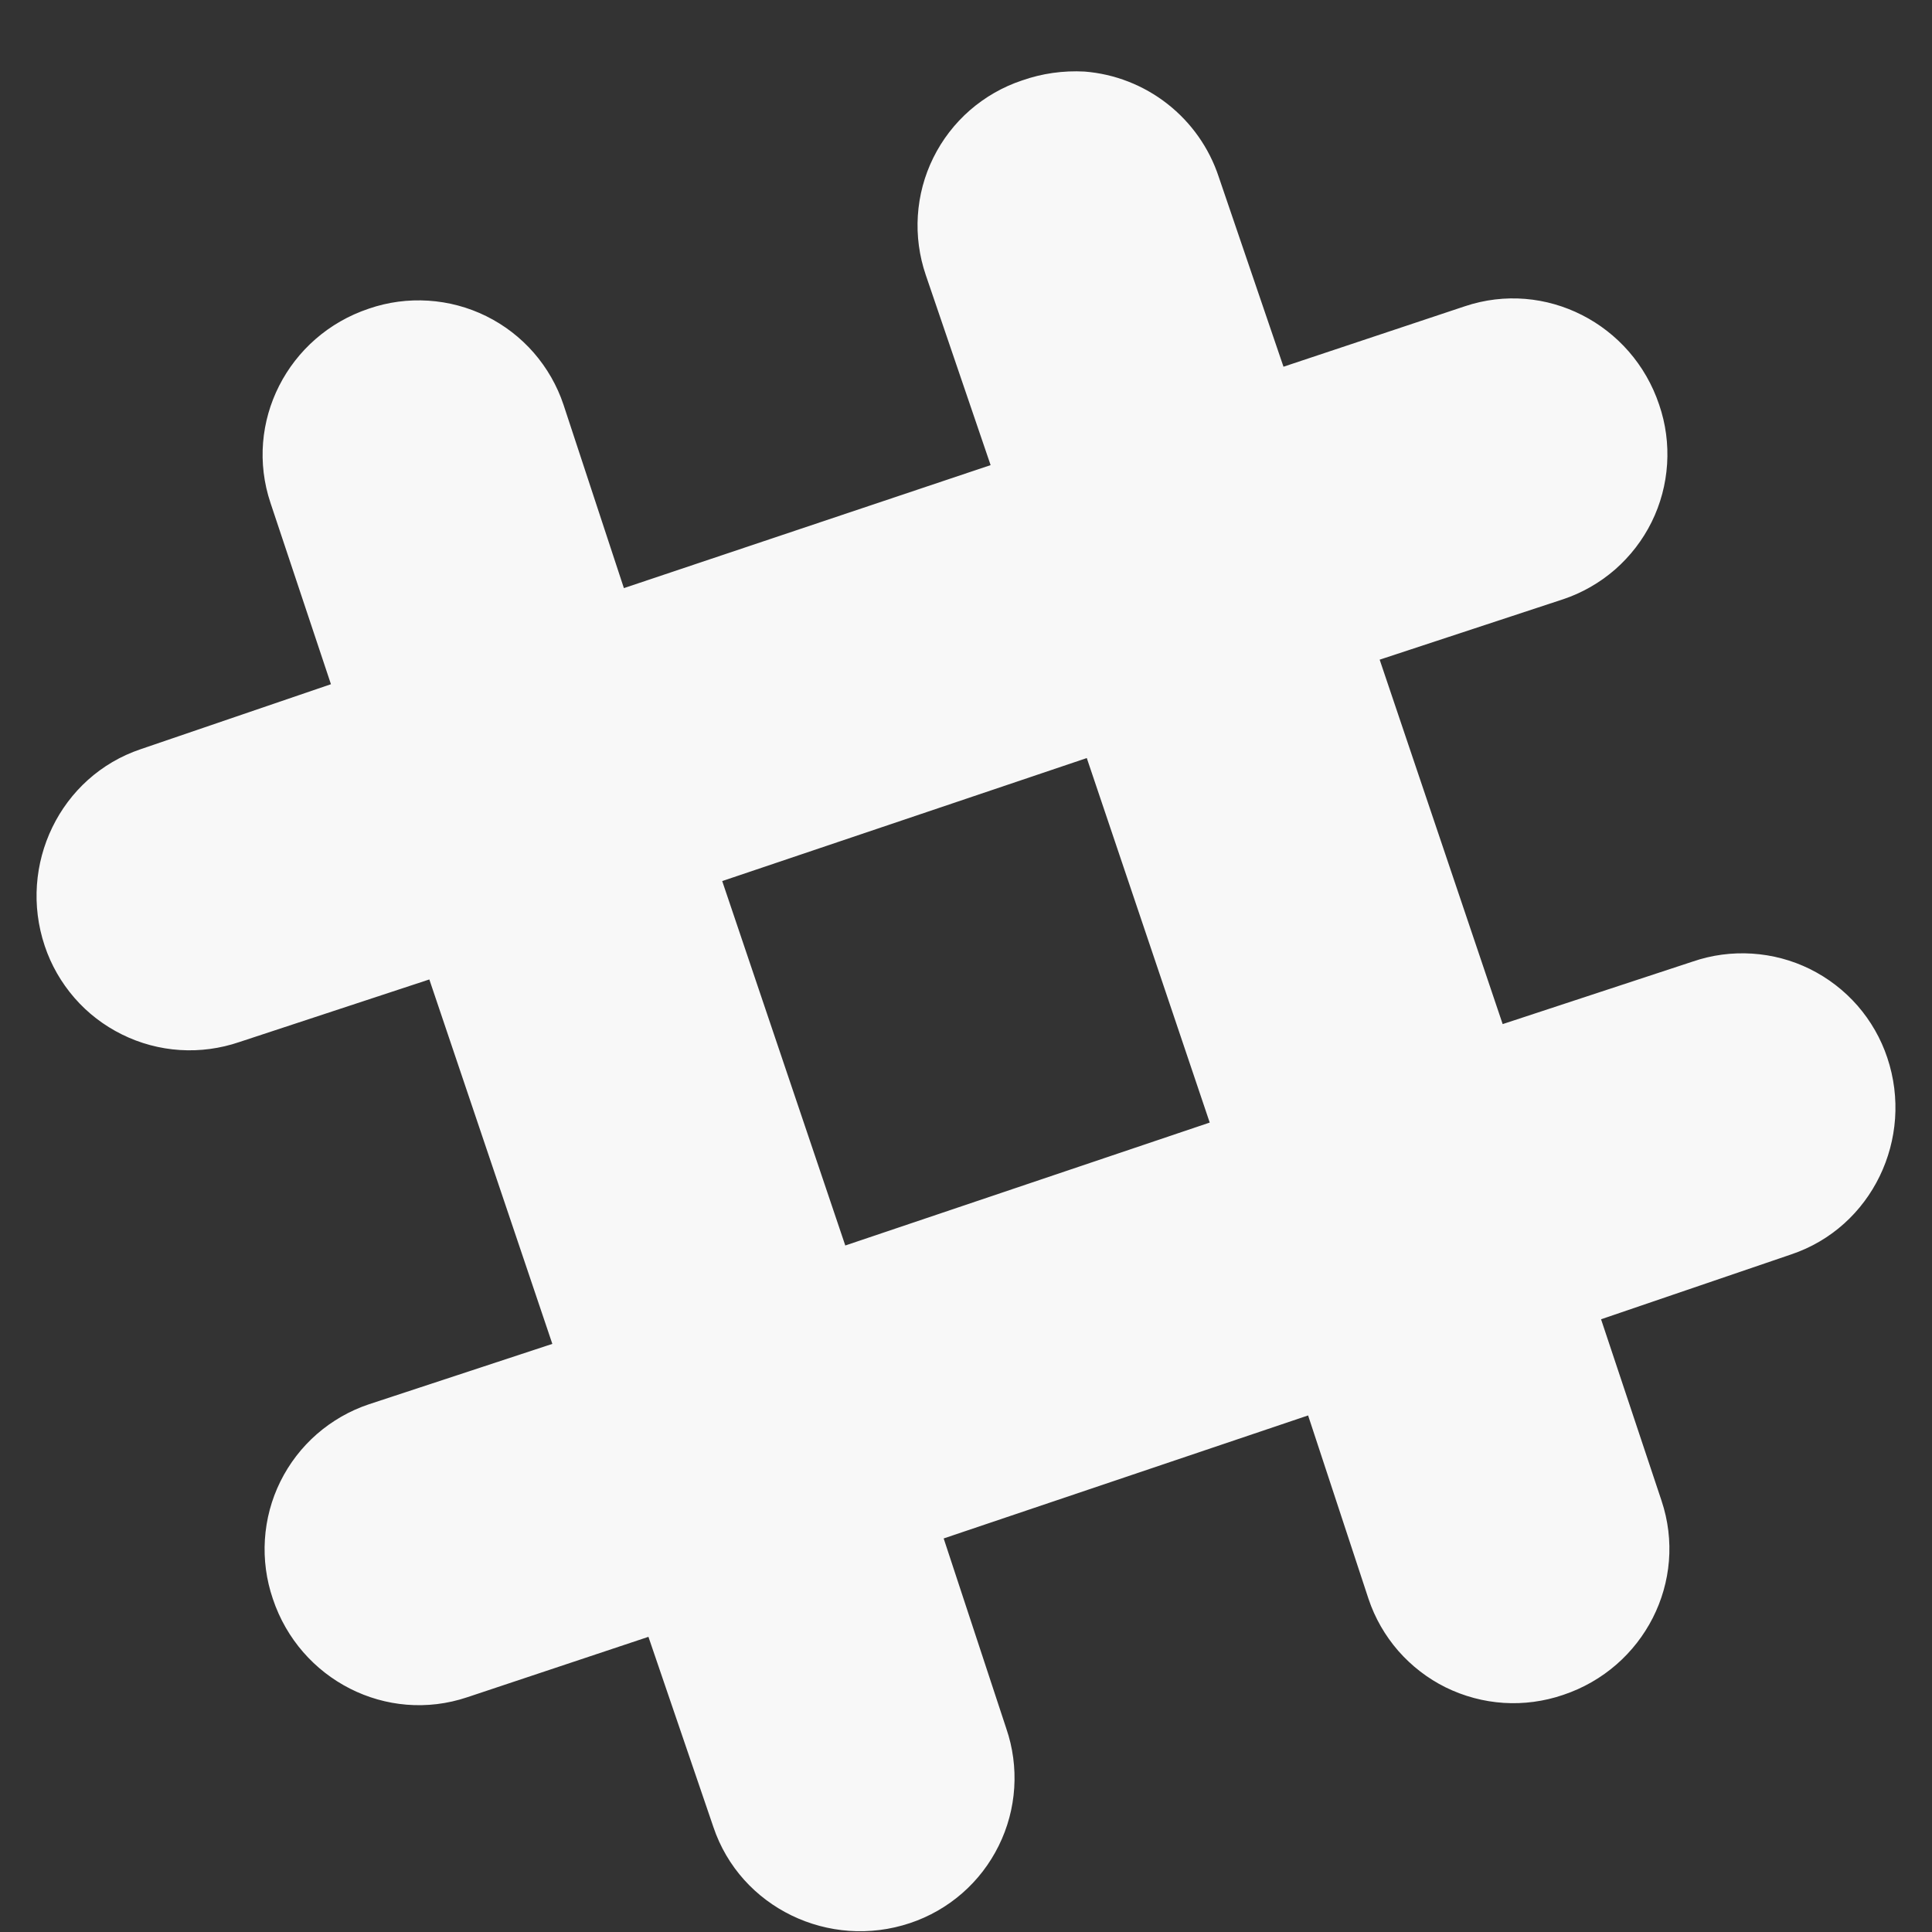<svg width="27" height="27" viewBox="0 0 27 27" fill="none" xmlns="http://www.w3.org/2000/svg">
<rect x="0" y="0" width="27" height="27" fill="#333333" stroke="none"/>
<path d="M15.156 1C14.859 0.984 14.562 1.026 14.281 1.125C14.014 1.214 13.767 1.356 13.554 1.541C13.342 1.726 13.168 1.952 13.043 2.205C12.918 2.458 12.845 2.732 12.827 3.014C12.809 3.295 12.847 3.577 12.938 3.844L13.844 6.5L8.719 8.219L7.875 5.656C7.786 5.389 7.644 5.142 7.459 4.929C7.274 4.717 7.048 4.543 6.795 4.418C6.542 4.293 6.267 4.22 5.986 4.202C5.705 4.184 5.423 4.221 5.156 4.313C4.023 4.691 3.402 5.903 3.781 7.031L4.625 9.562L1.969 10.469C0.839 10.848 0.246 12.089 0.625 13.219C0.714 13.486 0.856 13.733 1.041 13.946C1.226 14.159 1.452 14.332 1.705 14.457C1.957 14.582 2.232 14.656 2.514 14.674C2.795 14.692 3.077 14.654 3.344 14.563L6 13.688L7.719 18.781L5.156 19.625C4.889 19.714 4.642 19.856 4.429 20.041C4.217 20.226 4.043 20.452 3.918 20.705C3.793 20.957 3.72 21.233 3.702 21.514C3.684 21.795 3.722 22.077 3.813 22.344C4.191 23.477 5.403 24.098 6.531 23.719L9.062 22.875L9.969 25.531C10.348 26.661 11.589 27.254 12.719 26.875C12.986 26.786 13.234 26.644 13.446 26.459C13.659 26.274 13.832 26.048 13.957 25.795C14.082 25.543 14.156 25.268 14.174 24.986C14.192 24.705 14.155 24.423 14.063 24.156L13.188 21.5L18.281 19.781L19.125 22.344C19.214 22.611 19.356 22.858 19.541 23.071C19.727 23.283 19.952 23.457 20.205 23.582C20.458 23.706 20.733 23.78 21.014 23.798C21.295 23.816 21.577 23.778 21.844 23.687C22.977 23.309 23.598 22.097 23.219 20.969L22.375 18.437L25.031 17.531C26.161 17.152 26.754 15.911 26.375 14.781C26.286 14.514 26.144 14.267 25.959 14.054C25.773 13.842 25.548 13.668 25.295 13.543C25.043 13.418 24.767 13.345 24.486 13.327C24.205 13.309 23.923 13.346 23.656 13.438L21 14.312L19.281 9.219L21.844 8.375C22.111 8.286 22.358 8.144 22.571 7.959C22.783 7.773 22.957 7.548 23.082 7.295C23.207 7.042 23.28 6.767 23.298 6.486C23.316 6.205 23.279 5.923 23.187 5.656C22.809 4.527 21.597 3.902 20.469 4.281L17.937 5.125L17.031 2.469C16.898 2.067 16.648 1.713 16.315 1.452C15.982 1.191 15.578 1.033 15.156 1ZM15.188 10.594L16.906 15.688L11.813 17.406L10.093 12.313L15.188 10.594Z" fill="#F8F8F8"/>
</svg>

